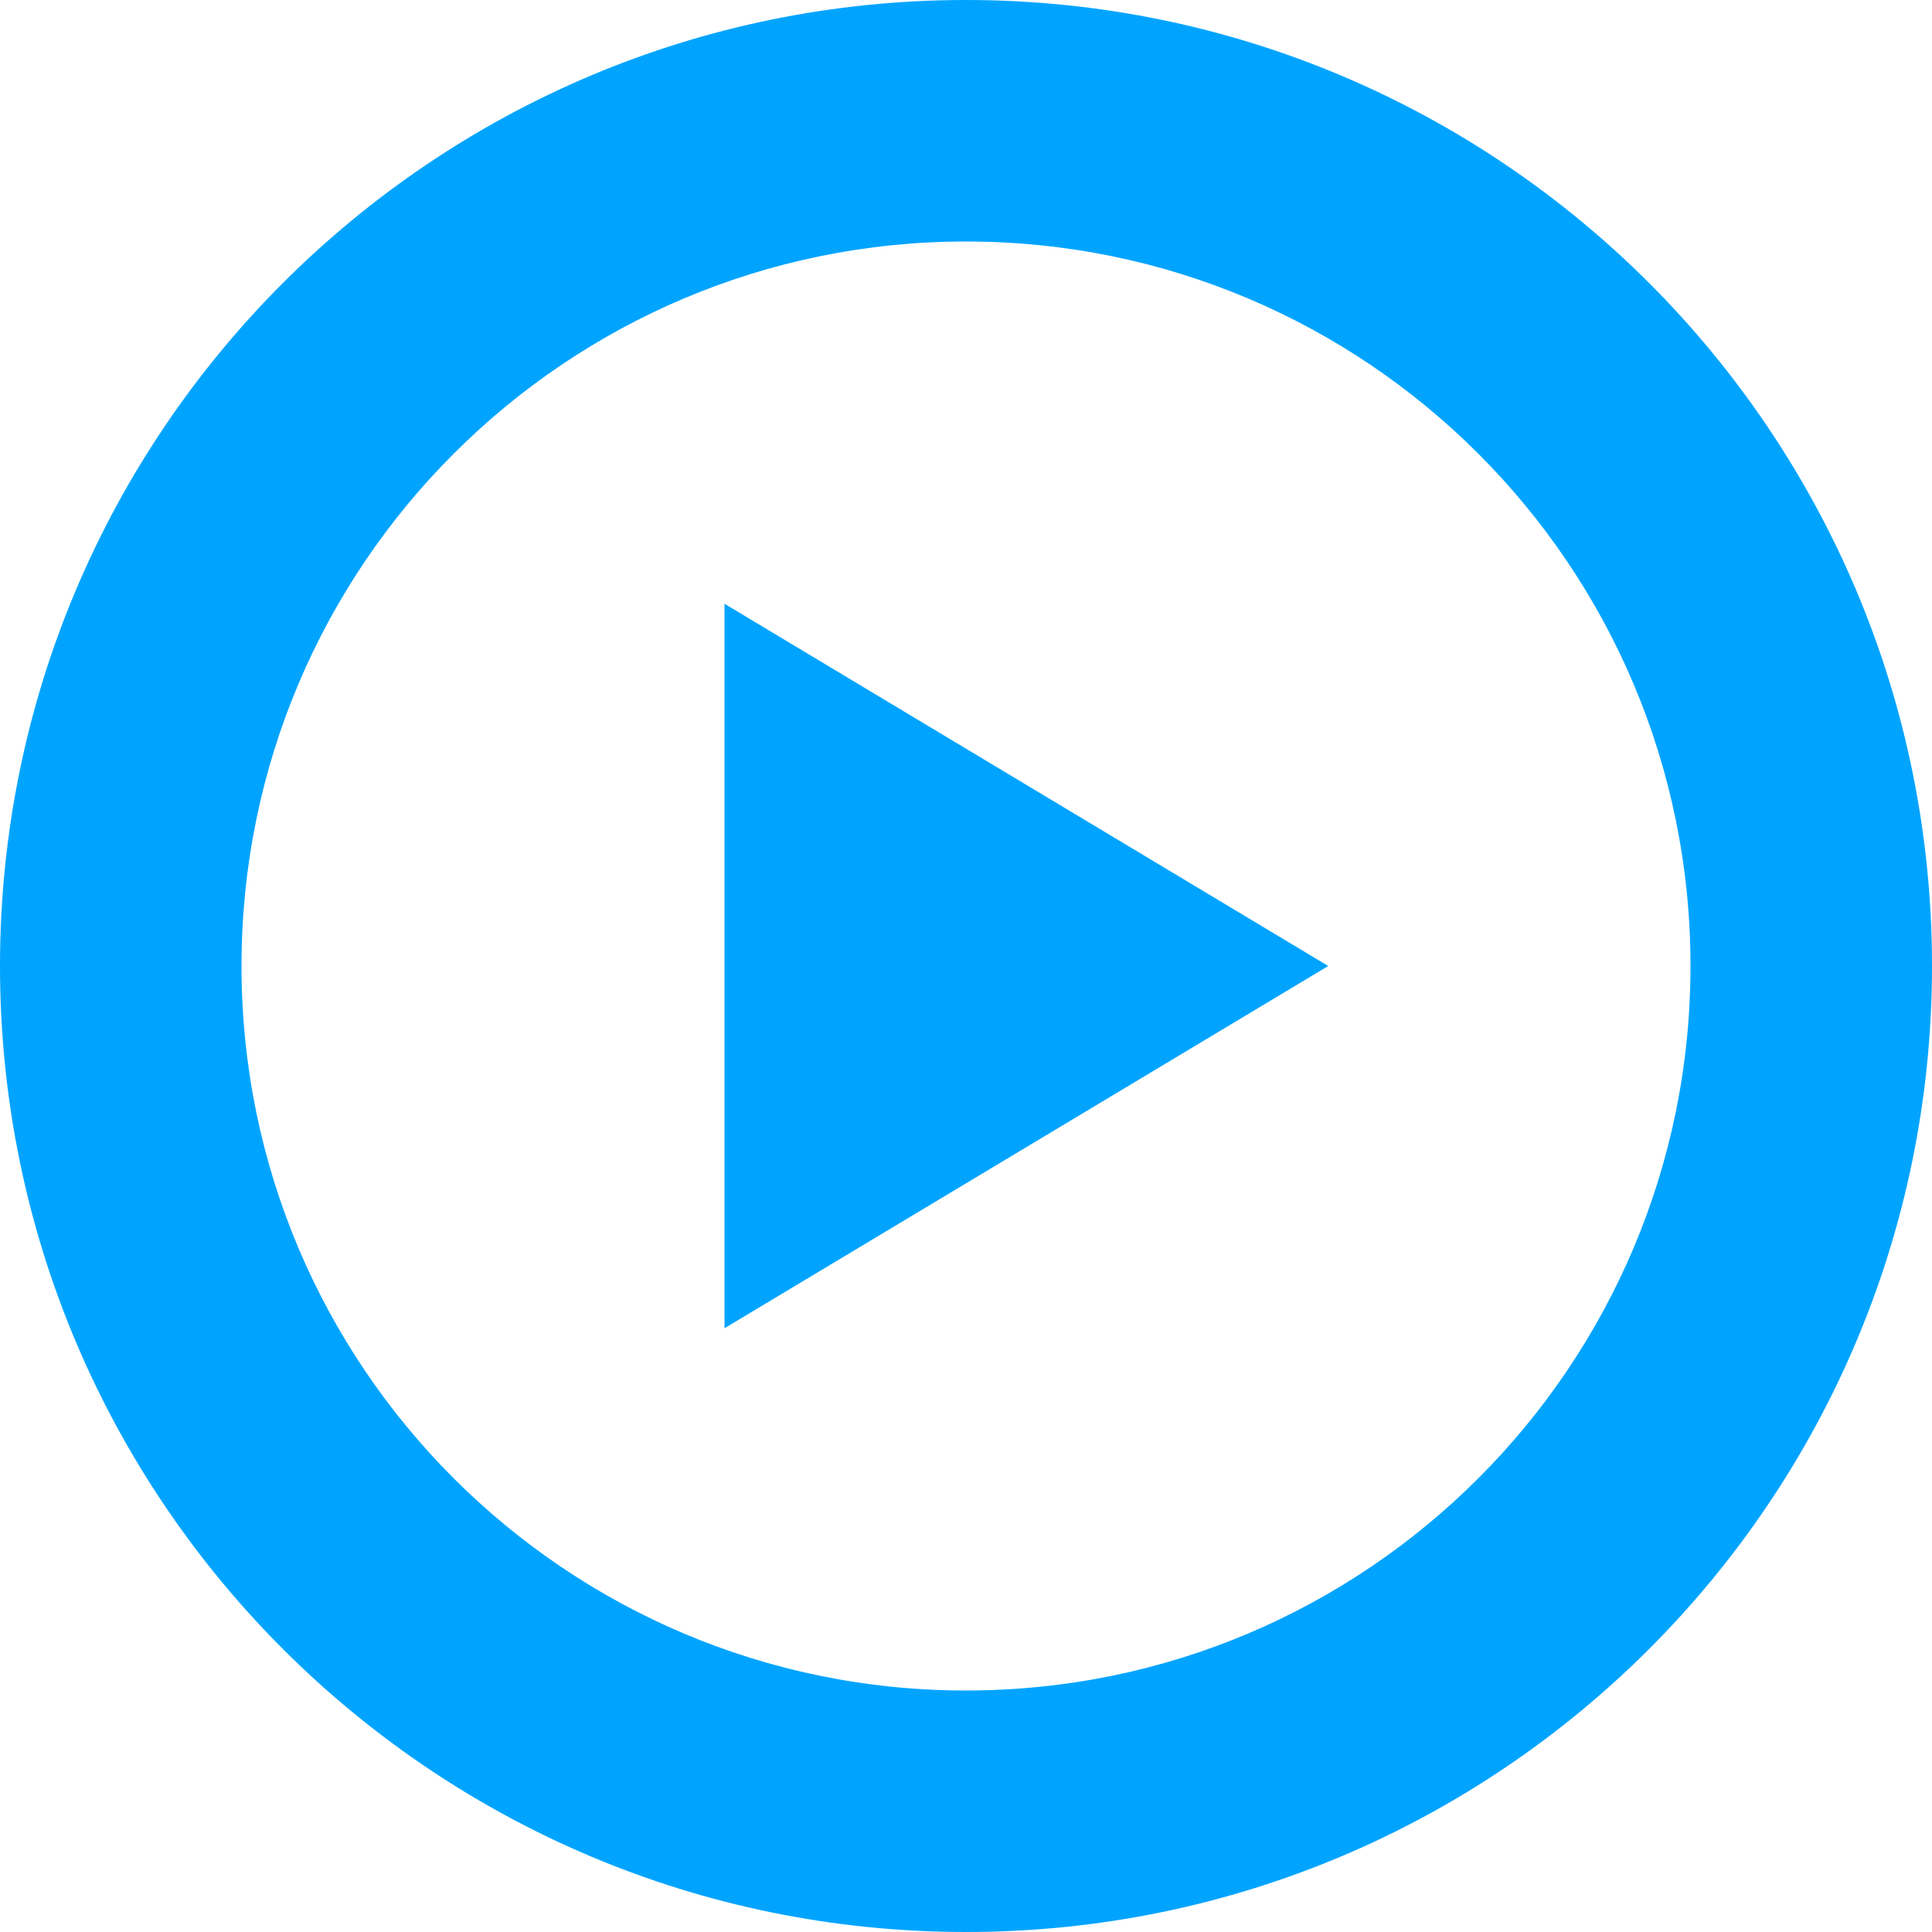 <svg xmlns="http://www.w3.org/2000/svg" width="16" height="16" viewBox="0 0 16 16">
  <path fill="#00A4FF" d="M6,5 L11,8 L6,11 L6,5 Z M8,14 C11.314,14 14,11.314 14,8 C14,4.686 11.314,2 8,2 C4.686,2 2,4.686 2,8 C2,11.314 4.686,14 8,14 Z M8,16 C3.582,16 0,12.418 0,8 C0,3.582 3.582,0 8,0 C12.418,0 16,3.582 16,8 C16,12.418 12.418,16 8,16 Z"/>
</svg>
